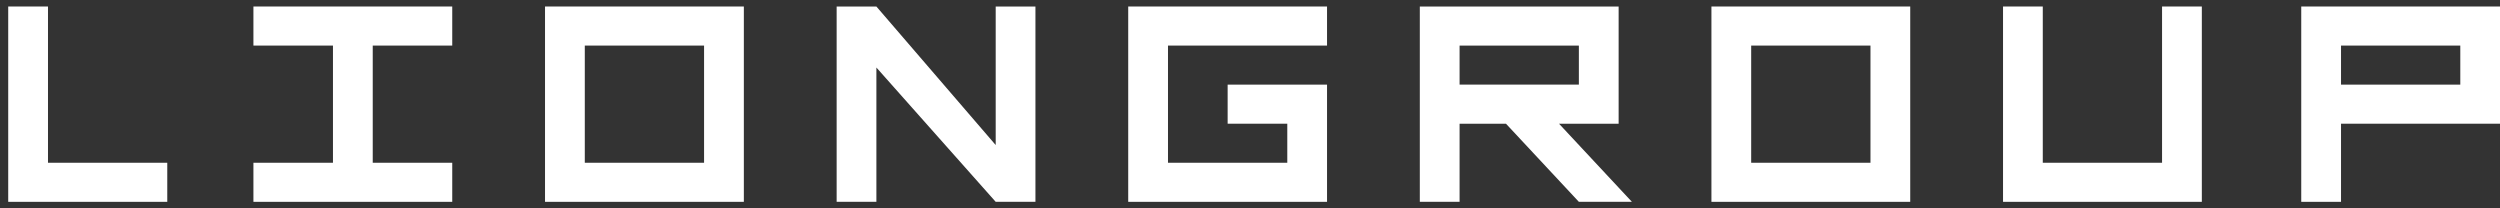 <svg width="108" height="9" viewBox="0 0 108 9" fill="none" xmlns="http://www.w3.org/2000/svg">
<rect x="0" y="0" width="108" height="9" fill="#333333" stroke="none"/>
<path d="M0.355 0.281H2.073V7.031H7.226V8.719H0.355V0.281Z" fill="white"/>
<path d="M16.102 1.125V7.875H14.384V1.125H16.102Z" fill="white"/>
<path d="M23.545 8.719V0.281H32.134V8.719H23.545ZM30.416 7.031V1.969H25.263V7.031H30.416Z" fill="white"/>
<path d="M10.948 0.281V1.969H19.537V0.281H10.948ZM10.948 7.031V8.719H19.537V7.031H10.948Z" fill="white"/>
<path d="M36.143 8.719V0.281H37.86L43.014 6.266V0.281H44.731V8.719H43.014L37.86 2.917V8.719H36.143Z" fill="white"/>
<path d="M48.739 0.281H57.328V1.969H50.457V7.031H57.328V8.719H48.739V0.281ZM55.611 5.344H53.034V3.656H55.611V5.344ZM55.611 7.031V3.656H57.328V7.031H55.611Z" fill="white"/>
<path d="M61.336 8.719V0.281H69.925V5.344H63.054V8.719H61.336ZM63.054 1.969V3.656H68.207V1.969H63.054ZM67.349 5.344L70.498 8.719H68.207L65.058 5.344H67.349Z" fill="white"/>
<path d="M73.934 8.719V0.281H82.522V8.719H73.934ZM80.805 7.031V1.969H75.651V7.031H80.805Z" fill="white"/>
<path d="M88.248 0.281V7.031H93.401V0.281H95.119V8.719H86.531V0.281H88.248Z" fill="white"/>
<path d="M99.414 8.719V0.281H108.003V5.344H101.132V8.719H99.414ZM101.132 1.969V3.656H106.285V1.969H101.132Z" fill="white"/>
</svg>
